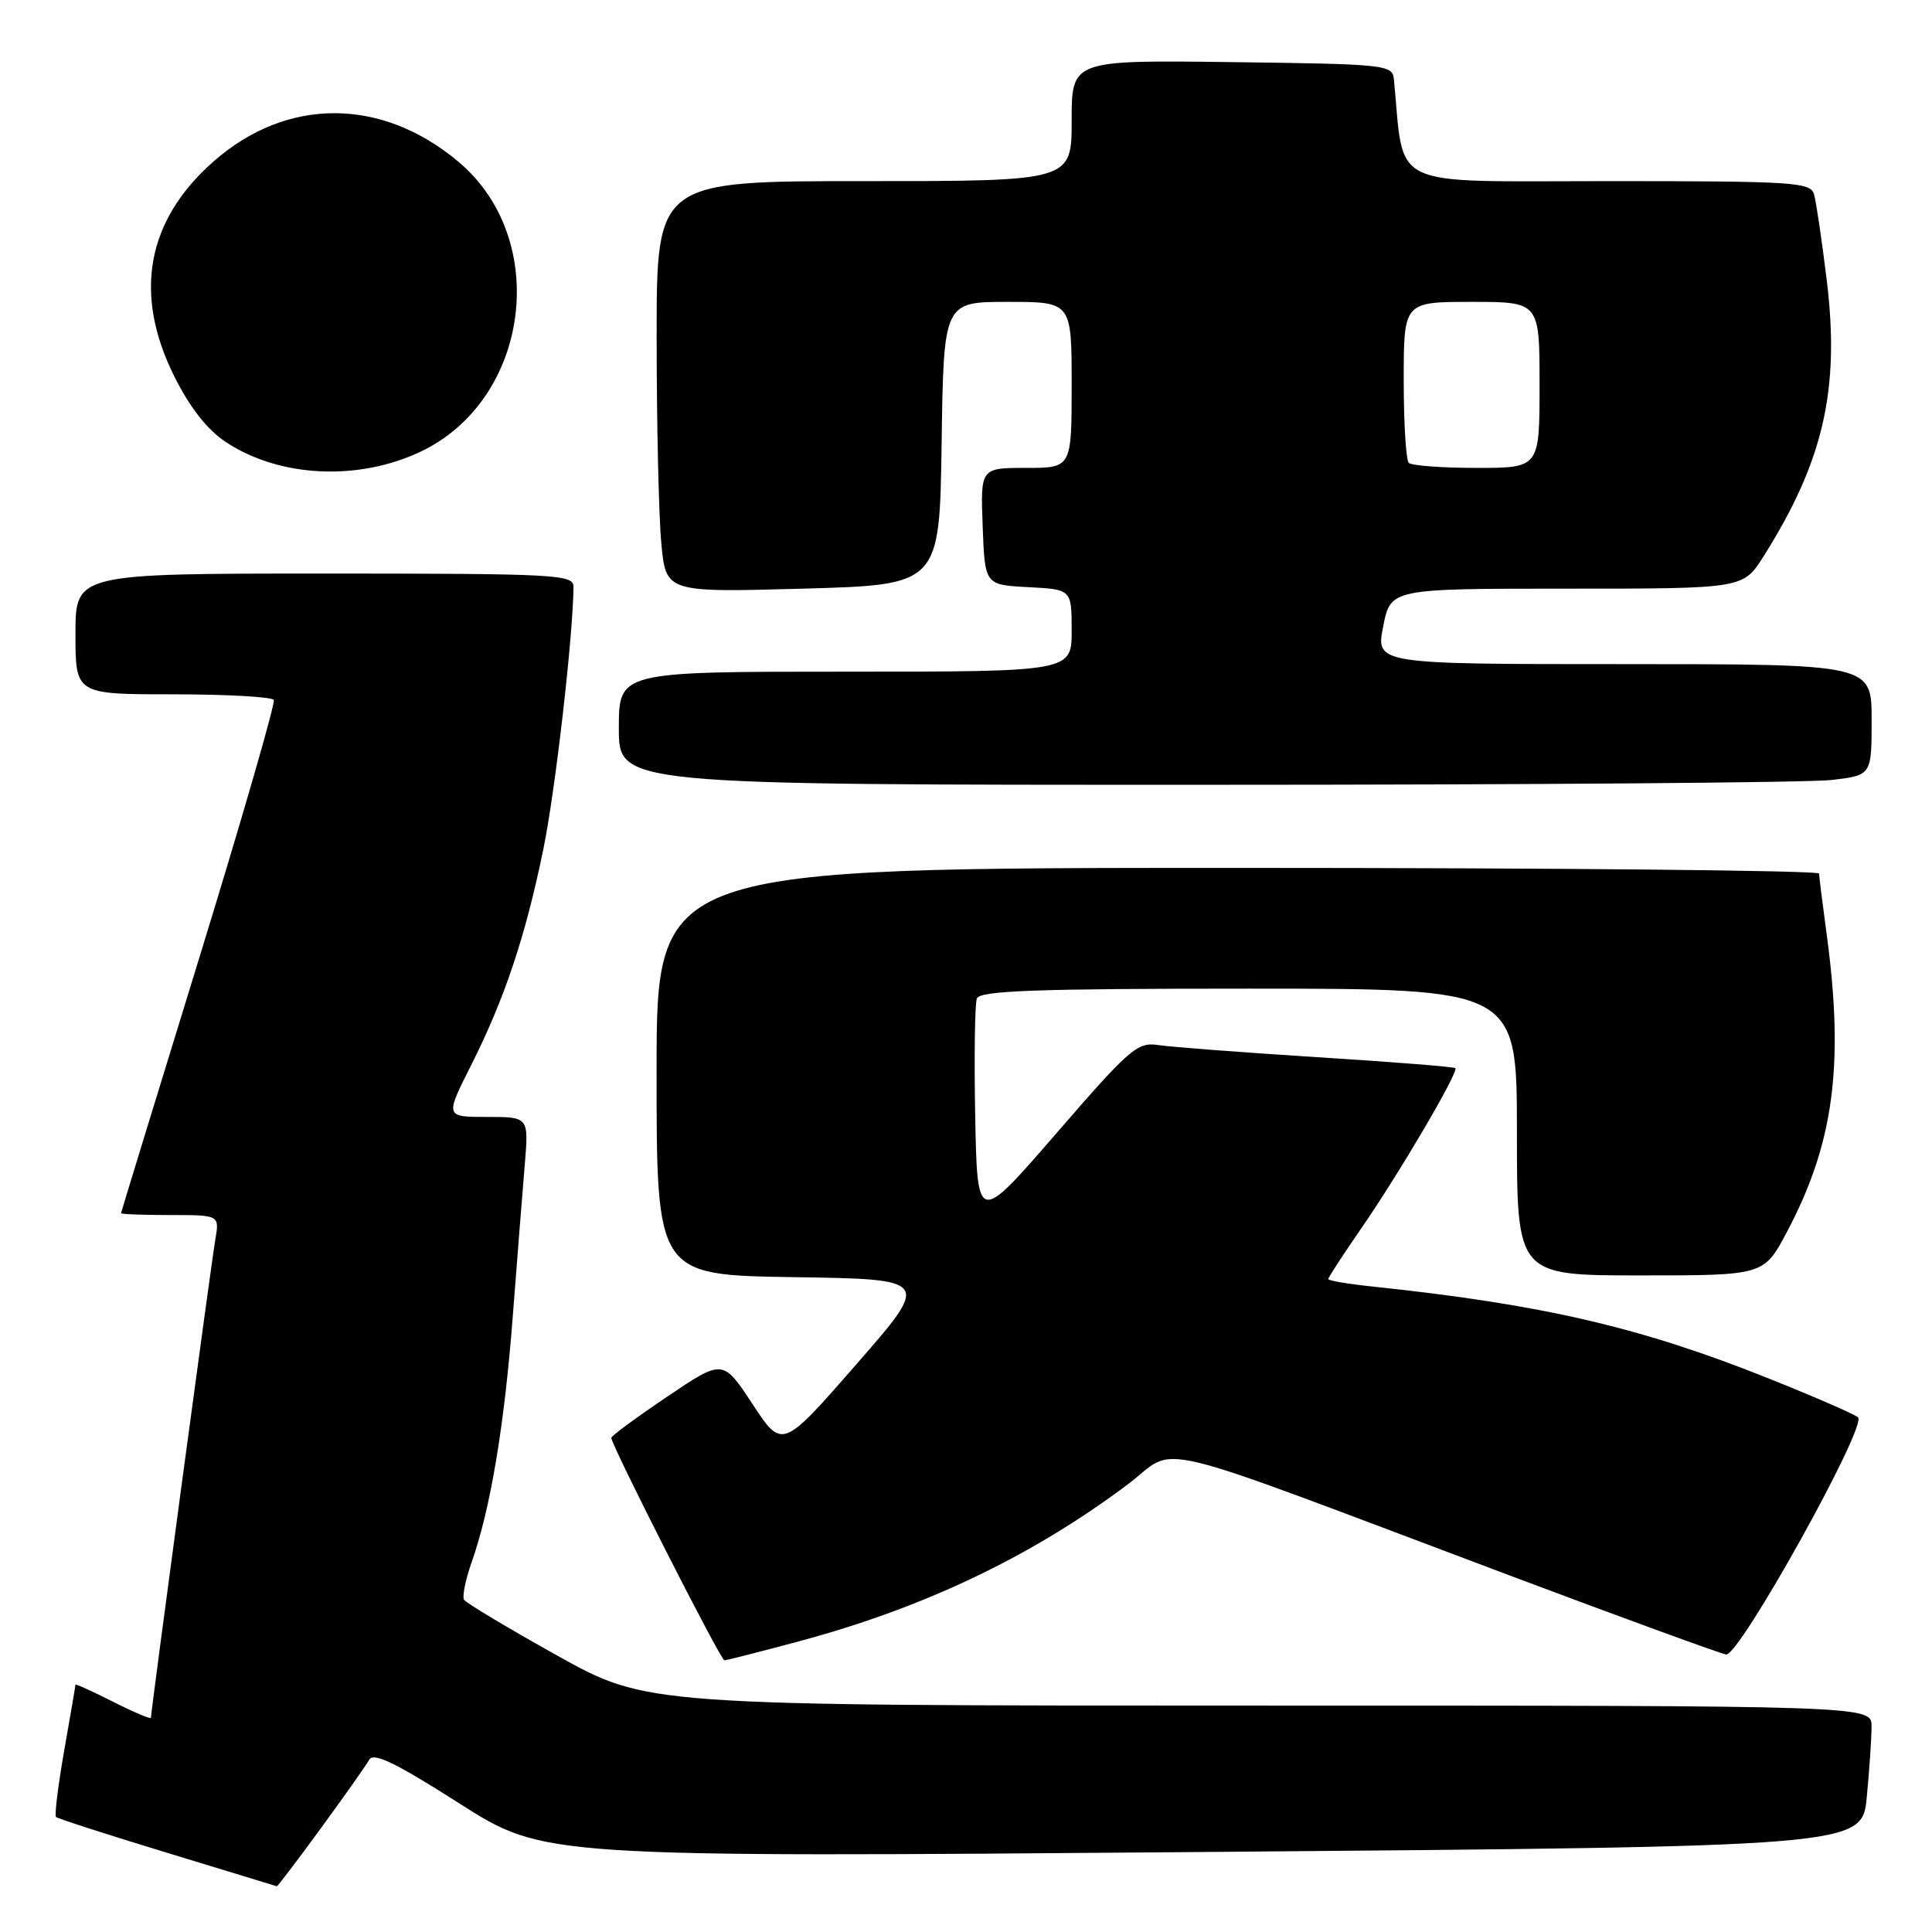 <?xml version="1.0" encoding="UTF-8" standalone="no"?>
<!DOCTYPE svg PUBLIC "-//W3C//DTD SVG 1.1//EN" "http://www.w3.org/Graphics/SVG/1.1/DTD/svg11.dtd" >
<svg xmlns="http://www.w3.org/2000/svg" xmlns:xlink="http://www.w3.org/1999/xlink" version="1.1" viewBox="0 0 256 256">
 <g >
 <path fill="currentColor"
d=" M 42.52 242.25 C 45.63 238.00 48.51 233.91 48.93 233.17 C 49.49 232.16 52.45 233.59 60.88 238.97 C 72.08 246.11 72.08 246.11 159.41 245.40 C 246.74 244.68 246.74 244.68 247.36 238.09 C 247.71 234.47 247.99 230.26 247.99 228.75 C 248.00 226.00 248.00 226.00 166.87 226.00 C 85.74 226.00 85.74 226.00 73.85 219.38 C 67.31 215.73 61.75 212.40 61.49 211.98 C 61.23 211.56 61.67 209.35 62.47 207.08 C 64.99 199.95 66.82 189.00 67.94 174.50 C 68.53 166.80 69.25 157.69 69.54 154.25 C 70.06 148.00 70.06 148.00 64.52 148.00 C 58.97 148.00 58.97 148.00 62.43 141.14 C 66.86 132.34 69.61 124.13 71.99 112.56 C 73.58 104.84 75.95 84.18 75.99 77.75 C 76.00 76.12 73.77 76.00 43.00 76.00 C 10.00 76.00 10.00 76.00 10.00 84.00 C 10.00 92.00 10.00 92.00 22.94 92.00 C 30.06 92.00 36.06 92.34 36.28 92.75 C 36.50 93.16 32.05 108.57 26.38 127.00 C 20.71 145.43 16.05 160.61 16.04 160.75 C 16.02 160.89 18.95 161.00 22.55 161.00 C 29.09 161.00 29.09 161.00 28.53 164.25 C 27.99 167.38 20.00 226.75 20.00 227.61 C 20.00 227.84 17.75 226.89 15.00 225.50 C 12.25 224.11 10.00 223.09 10.00 223.23 C 10.00 223.38 9.33 227.29 8.51 231.93 C 7.70 236.57 7.21 240.54 7.42 240.76 C 7.64 240.97 14.27 243.11 22.16 245.51 C 30.05 247.91 36.58 249.90 36.68 249.94 C 36.78 249.97 39.41 246.51 42.52 242.25 Z  M 105.84 217.49 C 122.44 213.04 136.72 206.23 149.46 196.67 C 156.32 191.52 150.51 190.13 200.34 208.87 C 215.11 214.42 227.88 219.08 228.72 219.23 C 230.43 219.53 247.42 189.01 246.20 187.81 C 245.82 187.43 240.55 185.13 234.50 182.71 C 217.41 175.86 204.49 172.86 181.75 170.46 C 178.59 170.13 176.00 169.69 176.00 169.48 C 176.00 169.27 177.96 166.26 180.35 162.80 C 185.42 155.47 193.33 141.99 192.84 141.53 C 192.65 141.36 184.40 140.70 174.50 140.08 C 164.60 139.45 155.15 138.73 153.50 138.48 C 150.72 138.05 149.73 138.90 140.00 150.14 C 129.50 162.26 129.50 162.26 129.22 147.93 C 129.07 140.04 129.17 133.01 129.44 132.30 C 129.83 131.27 137.29 131.00 165.47 131.00 C 201.00 131.00 201.00 131.00 201.00 150.00 C 201.00 169.00 201.00 169.00 217.36 169.00 C 233.72 169.00 233.72 169.00 236.77 163.25 C 242.97 151.56 244.37 141.19 242.07 124.00 C 241.51 119.88 241.05 116.16 241.03 115.75 C 241.01 115.34 206.35 115.00 164.00 115.00 C 87.00 115.00 87.00 115.00 87.00 141.98 C 87.00 168.95 87.00 168.95 105.16 169.23 C 123.32 169.50 123.32 169.50 113.48 180.77 C 103.65 192.03 103.65 192.03 99.72 186.06 C 95.79 180.08 95.79 180.08 88.40 185.07 C 84.33 187.81 81.00 190.27 81.00 190.52 C 81.00 191.49 95.49 220.00 95.98 220.00 C 96.27 220.00 100.70 218.87 105.84 217.49 Z  M 242.75 103.35 C 248.00 102.72 248.00 102.72 248.00 95.36 C 248.00 88.00 248.00 88.00 215.14 88.00 C 182.29 88.00 182.29 88.00 183.28 83.00 C 184.27 78.00 184.27 78.00 207.62 78.00 C 230.97 78.00 230.97 78.00 233.66 73.75 C 241.62 61.14 243.81 51.62 242.06 37.19 C 241.41 31.86 240.65 26.71 240.37 25.75 C 239.91 24.14 237.73 24.00 213.00 24.00 C 183.50 24.00 186.13 25.26 184.70 10.50 C 184.51 8.58 183.67 8.49 163.25 8.23 C 142.00 7.96 142.00 7.96 142.00 15.98 C 142.00 24.00 142.00 24.00 114.50 24.00 C 87.00 24.00 87.00 24.00 87.01 44.75 C 87.01 56.16 87.29 68.42 87.63 72.00 C 88.24 78.50 88.24 78.50 106.37 78.00 C 124.50 77.50 124.50 77.50 124.77 58.75 C 125.04 40.00 125.04 40.00 133.52 40.00 C 142.00 40.00 142.00 40.00 142.00 51.00 C 142.00 62.00 142.00 62.00 135.96 62.00 C 129.92 62.00 129.92 62.00 130.21 69.75 C 130.50 77.50 130.50 77.50 136.25 77.80 C 142.00 78.10 142.00 78.10 142.00 83.55 C 142.00 89.00 142.00 89.00 112.00 89.00 C 82.00 89.00 82.00 89.00 82.00 96.50 C 82.00 104.00 82.00 104.00 159.75 103.99 C 202.51 103.99 239.86 103.70 242.75 103.35 Z  M 55.75 59.84 C 70.21 52.97 73.00 31.77 60.79 21.47 C 50.60 12.87 38.01 12.84 28.30 21.39 C 19.41 29.21 17.64 38.95 23.11 49.90 C 25.18 54.04 27.46 56.94 29.94 58.58 C 37.03 63.27 47.46 63.78 55.75 59.84 Z  M 186.67 61.33 C 186.30 60.97 186.00 56.02 186.00 50.33 C 186.00 40.00 186.00 40.00 195.00 40.00 C 204.00 40.00 204.00 40.00 204.00 51.00 C 204.00 62.00 204.00 62.00 195.67 62.00 C 191.08 62.00 187.03 61.70 186.67 61.33 Z "/>
</g>
</svg>